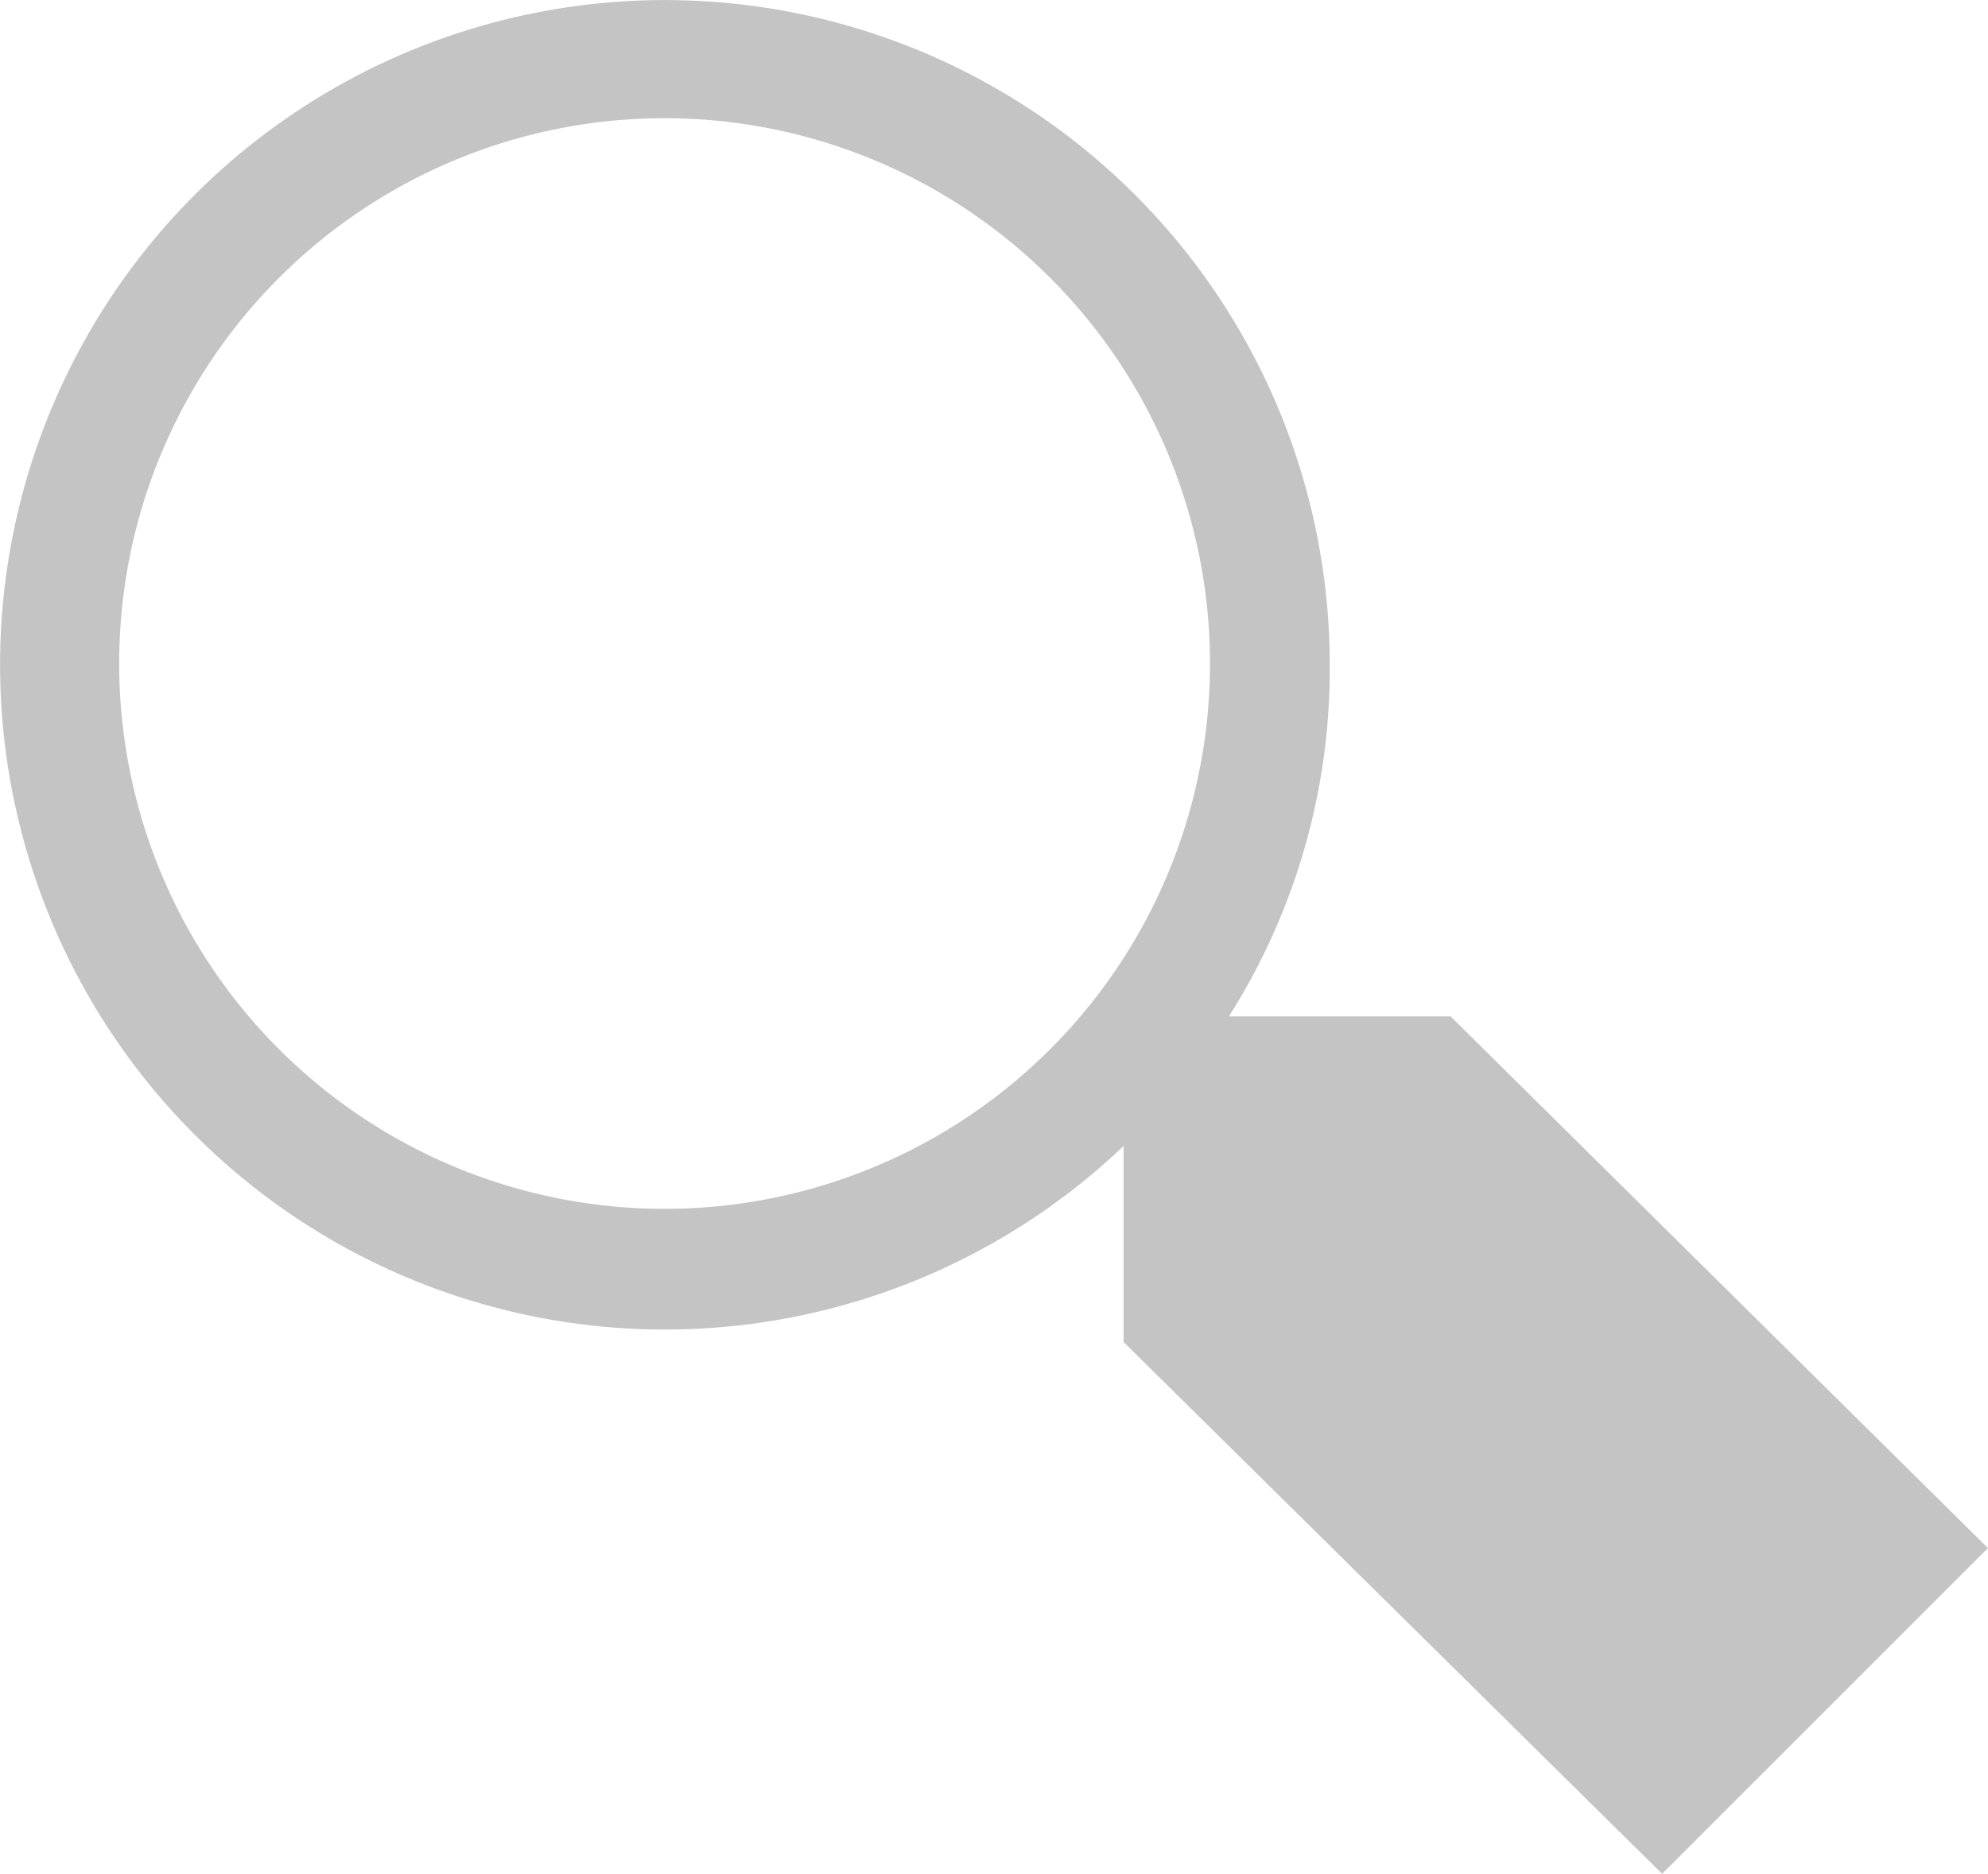 <svg xmlns="http://www.w3.org/2000/svg" width="24.786" height="23.367" viewBox="0 0 24.786 23.367"><path d="M20.085,14.76H17.321a8.082,8.082,0,0,0,1.257-4.352,8.289,8.289,0,1,0-2.57,5.968v2.445l6.714,6.631,2.017-2.017,2.045-2.045Zm-9.8,2.4a6.8,6.8,0,1,1,6.8-6.8,6.8,6.8,0,0,1-6.8,6.8Z" transform="translate(-1.999 -2.086)" fill="#c4c4c4"/></svg>